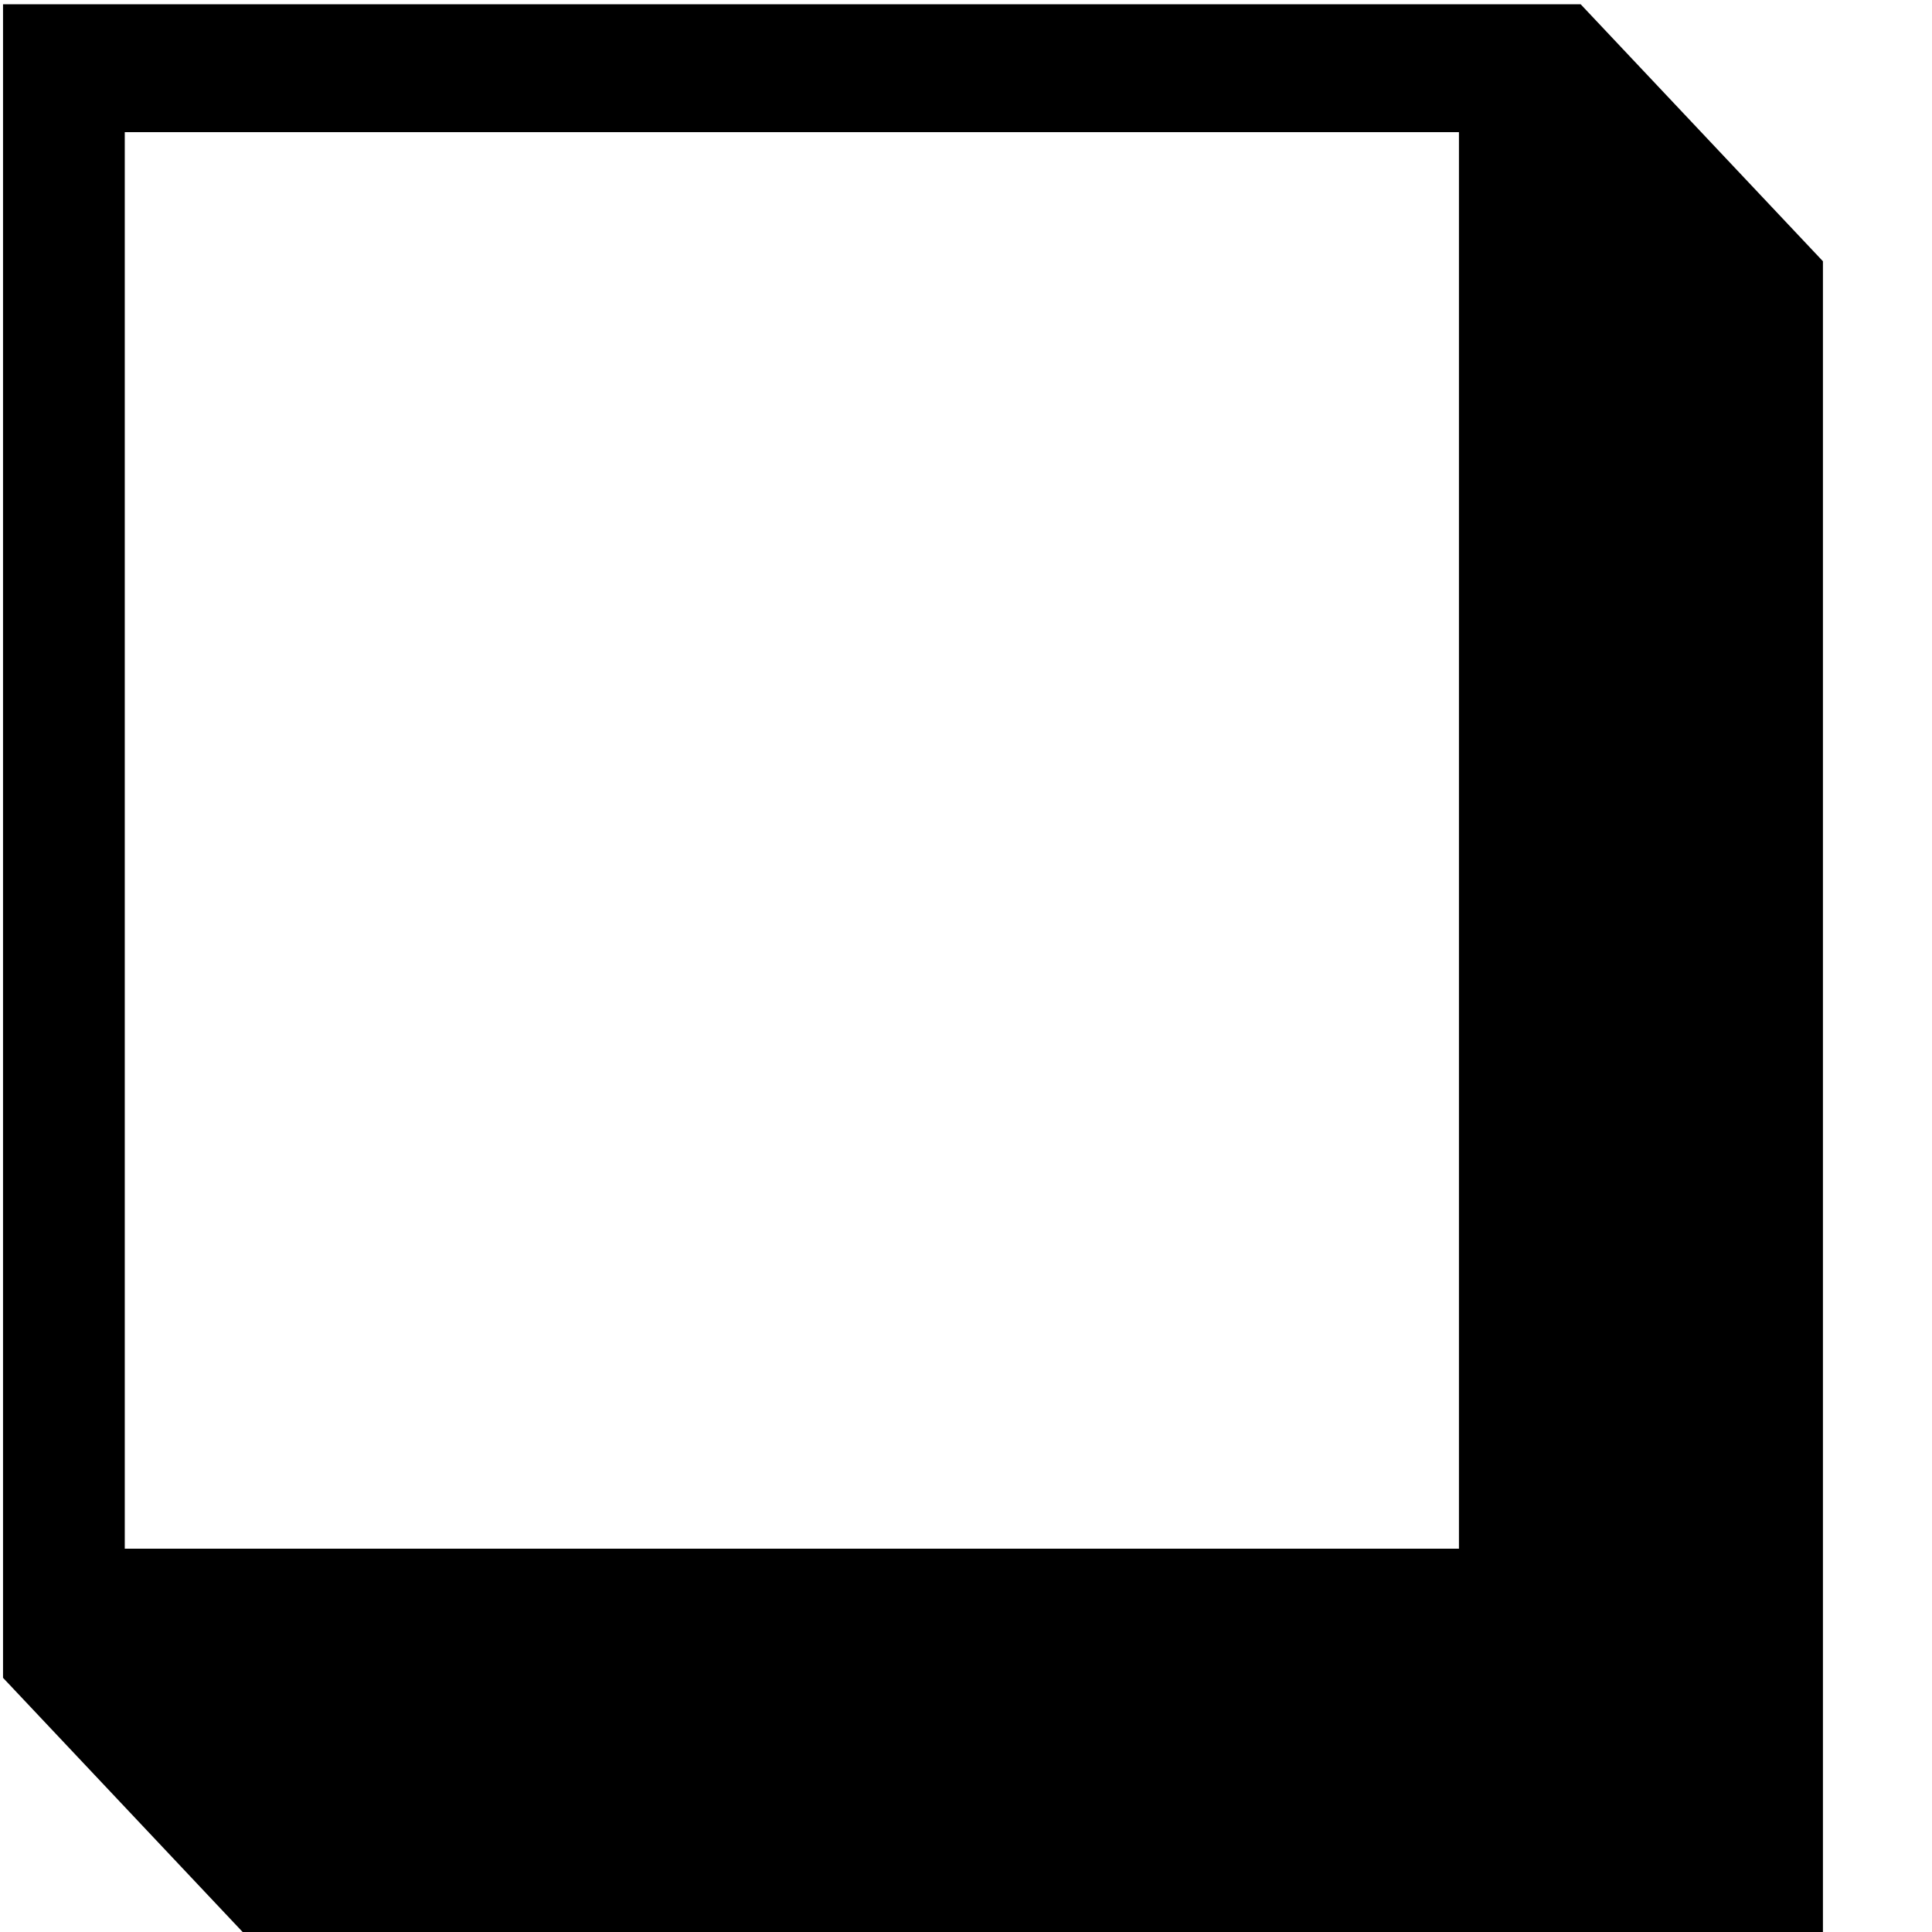 <?xml version="1.0" encoding="UTF-8" standalone="no"?>
<!-- Created with Inkscape (http://www.inkscape.org/) -->

<svg
   xmlns:dc="http://purl.org/dc/elements/1.1/"
   xmlns:cc="http://creativecommons.org/ns#"
   xmlns:rdf="http://www.w3.org/1999/02/22-rdf-syntax-ns#"
   xmlns:svg="http://www.w3.org/2000/svg"
   xmlns="http://www.w3.org/2000/svg"
   xmlns:sodipodi="http://sodipodi.sourceforge.net/DTD/sodipodi-0.dtd"
   xmlns:inkscape="http://www.inkscape.org/namespaces/inkscape"
   width="500mm"
   height="500mm"
   viewBox="0 0 500 500"
   version="1.1"
   id="svg8"
   inkscape:version="0.92.3 (2405546, 2018-03-11)"
   sodipodi:docname="e_square.svg">
  <defs
     id="defs2" />
  <sodipodi:namedview
     id="base"
     pagecolor="#ffffff"
     bordercolor="#666666"
     borderopacity="1.0"
     inkscape:pageopacity="0.0"
     inkscape:pageshadow="2"
     inkscape:zoom="0.35"
     inkscape:cx="1223.738"
     inkscape:cy="1128.1052"
     inkscape:document-units="mm"
     inkscape:current-layer="layer1"
     showgrid="false"
     inkscape:window-width="1600"
     inkscape:window-height="837"
     inkscape:window-x="-8"
     inkscape:window-y="273"
     inkscape:window-maximized="1" />
  <g
     inkscape:label="Camada 1"
     inkscape:groupmode="layer"
     id="layer1"
     transform="translate(0,203)">
    <g
       aria-label="q"
       transform="scale(0.971,1.03)"
       style="font-style:normal;font-variant:normal;font-weight:normal;font-stretch:normal;font-size:671.211px;line-height:1.25;font-family:Wingdings;-inkscape-font-specification:Wingdings;letter-spacing:0px;word-spacing:0px;fill:#000000;fill-opacity:1;stroke:none;stroke-width:0.336"
       id="text12-3">
      <path
         d="M 33.254,192.037 H 388.851 V -163.888 H 33.254 Z M 0.807,-196.007 H 421.298 l 64.565,64.565 V 289.048 H 65.372 L 0.807,224.483 Z"
         style="font-style:normal;font-variant:normal;font-weight:normal;font-stretch:normal;font-size:671.211px;font-family:Wingdings;-inkscape-font-specification:Wingdings;stroke-width:0.336"
         id="path39" />
    </g>
  </g>
</svg>
